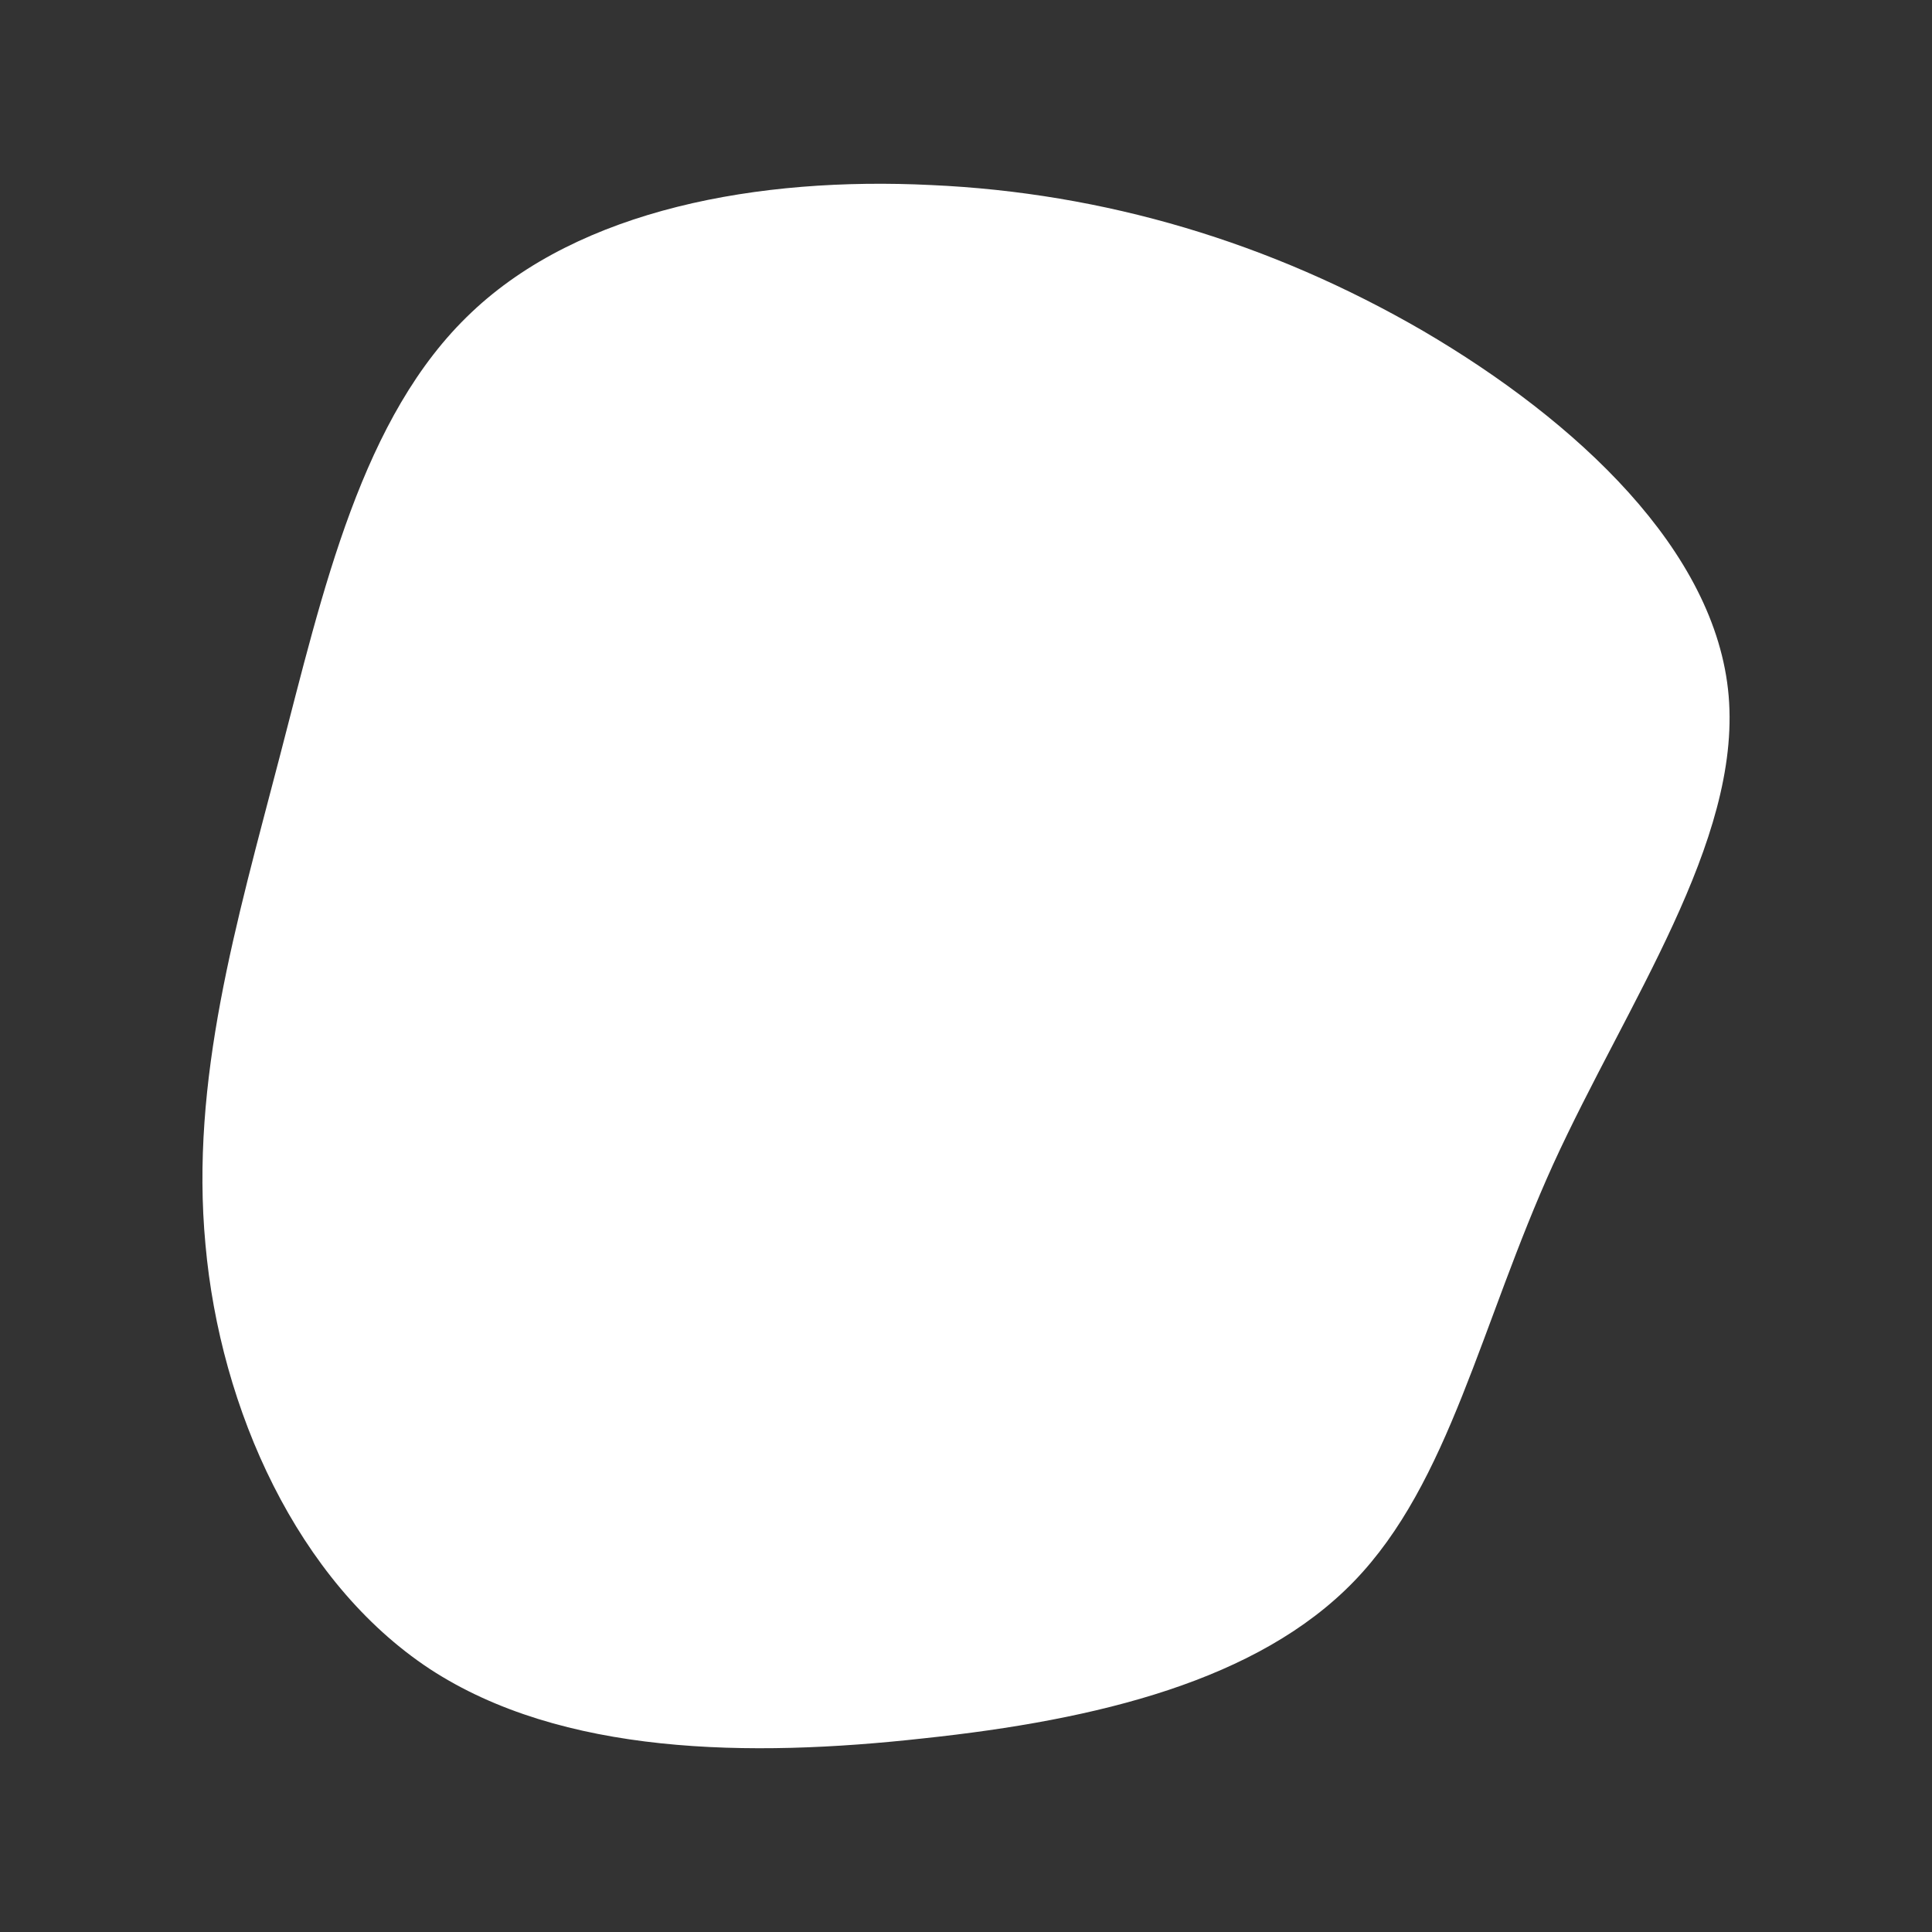 <svg id="visual" viewBox="0 0 250 250" width="250" height="250" xmlns="http://www.w3.org/2000/svg" xmlns:xlink="http://www.w3.org/1999/xlink" version="1.1"><rect x="0" y="0" width="250" height="250" fill="#333333" stroke="none"/><g transform="translate(121.287 126.645)"><path d="M62.9 -83.8C82.7 -72.2 100.8 -55.4 102.4 -36.6C104 -17.7 89.2 3.2 79.7 24C70.3 44.7 66.3 65.2 53.9 78C41.5 90.8 20.8 95.9 -1.8 98.3C-24.3 100.8 -48.6 100.5 -65.7 89.3C-82.8 78 -92.8 55.7 -94.7 34.4C-96.7 13.1 -90.7 -7.2 -85.1 -28.7C-79.5 -50.2 -74.5 -72.8 -60.3 -86.2C-46.2 -99.6 -23.1 -103.8 -0.8 -102.7C21.6 -101.7 43.1 -95.3 62.9 -83.8" fill="#ffffff"></path></g></svg>